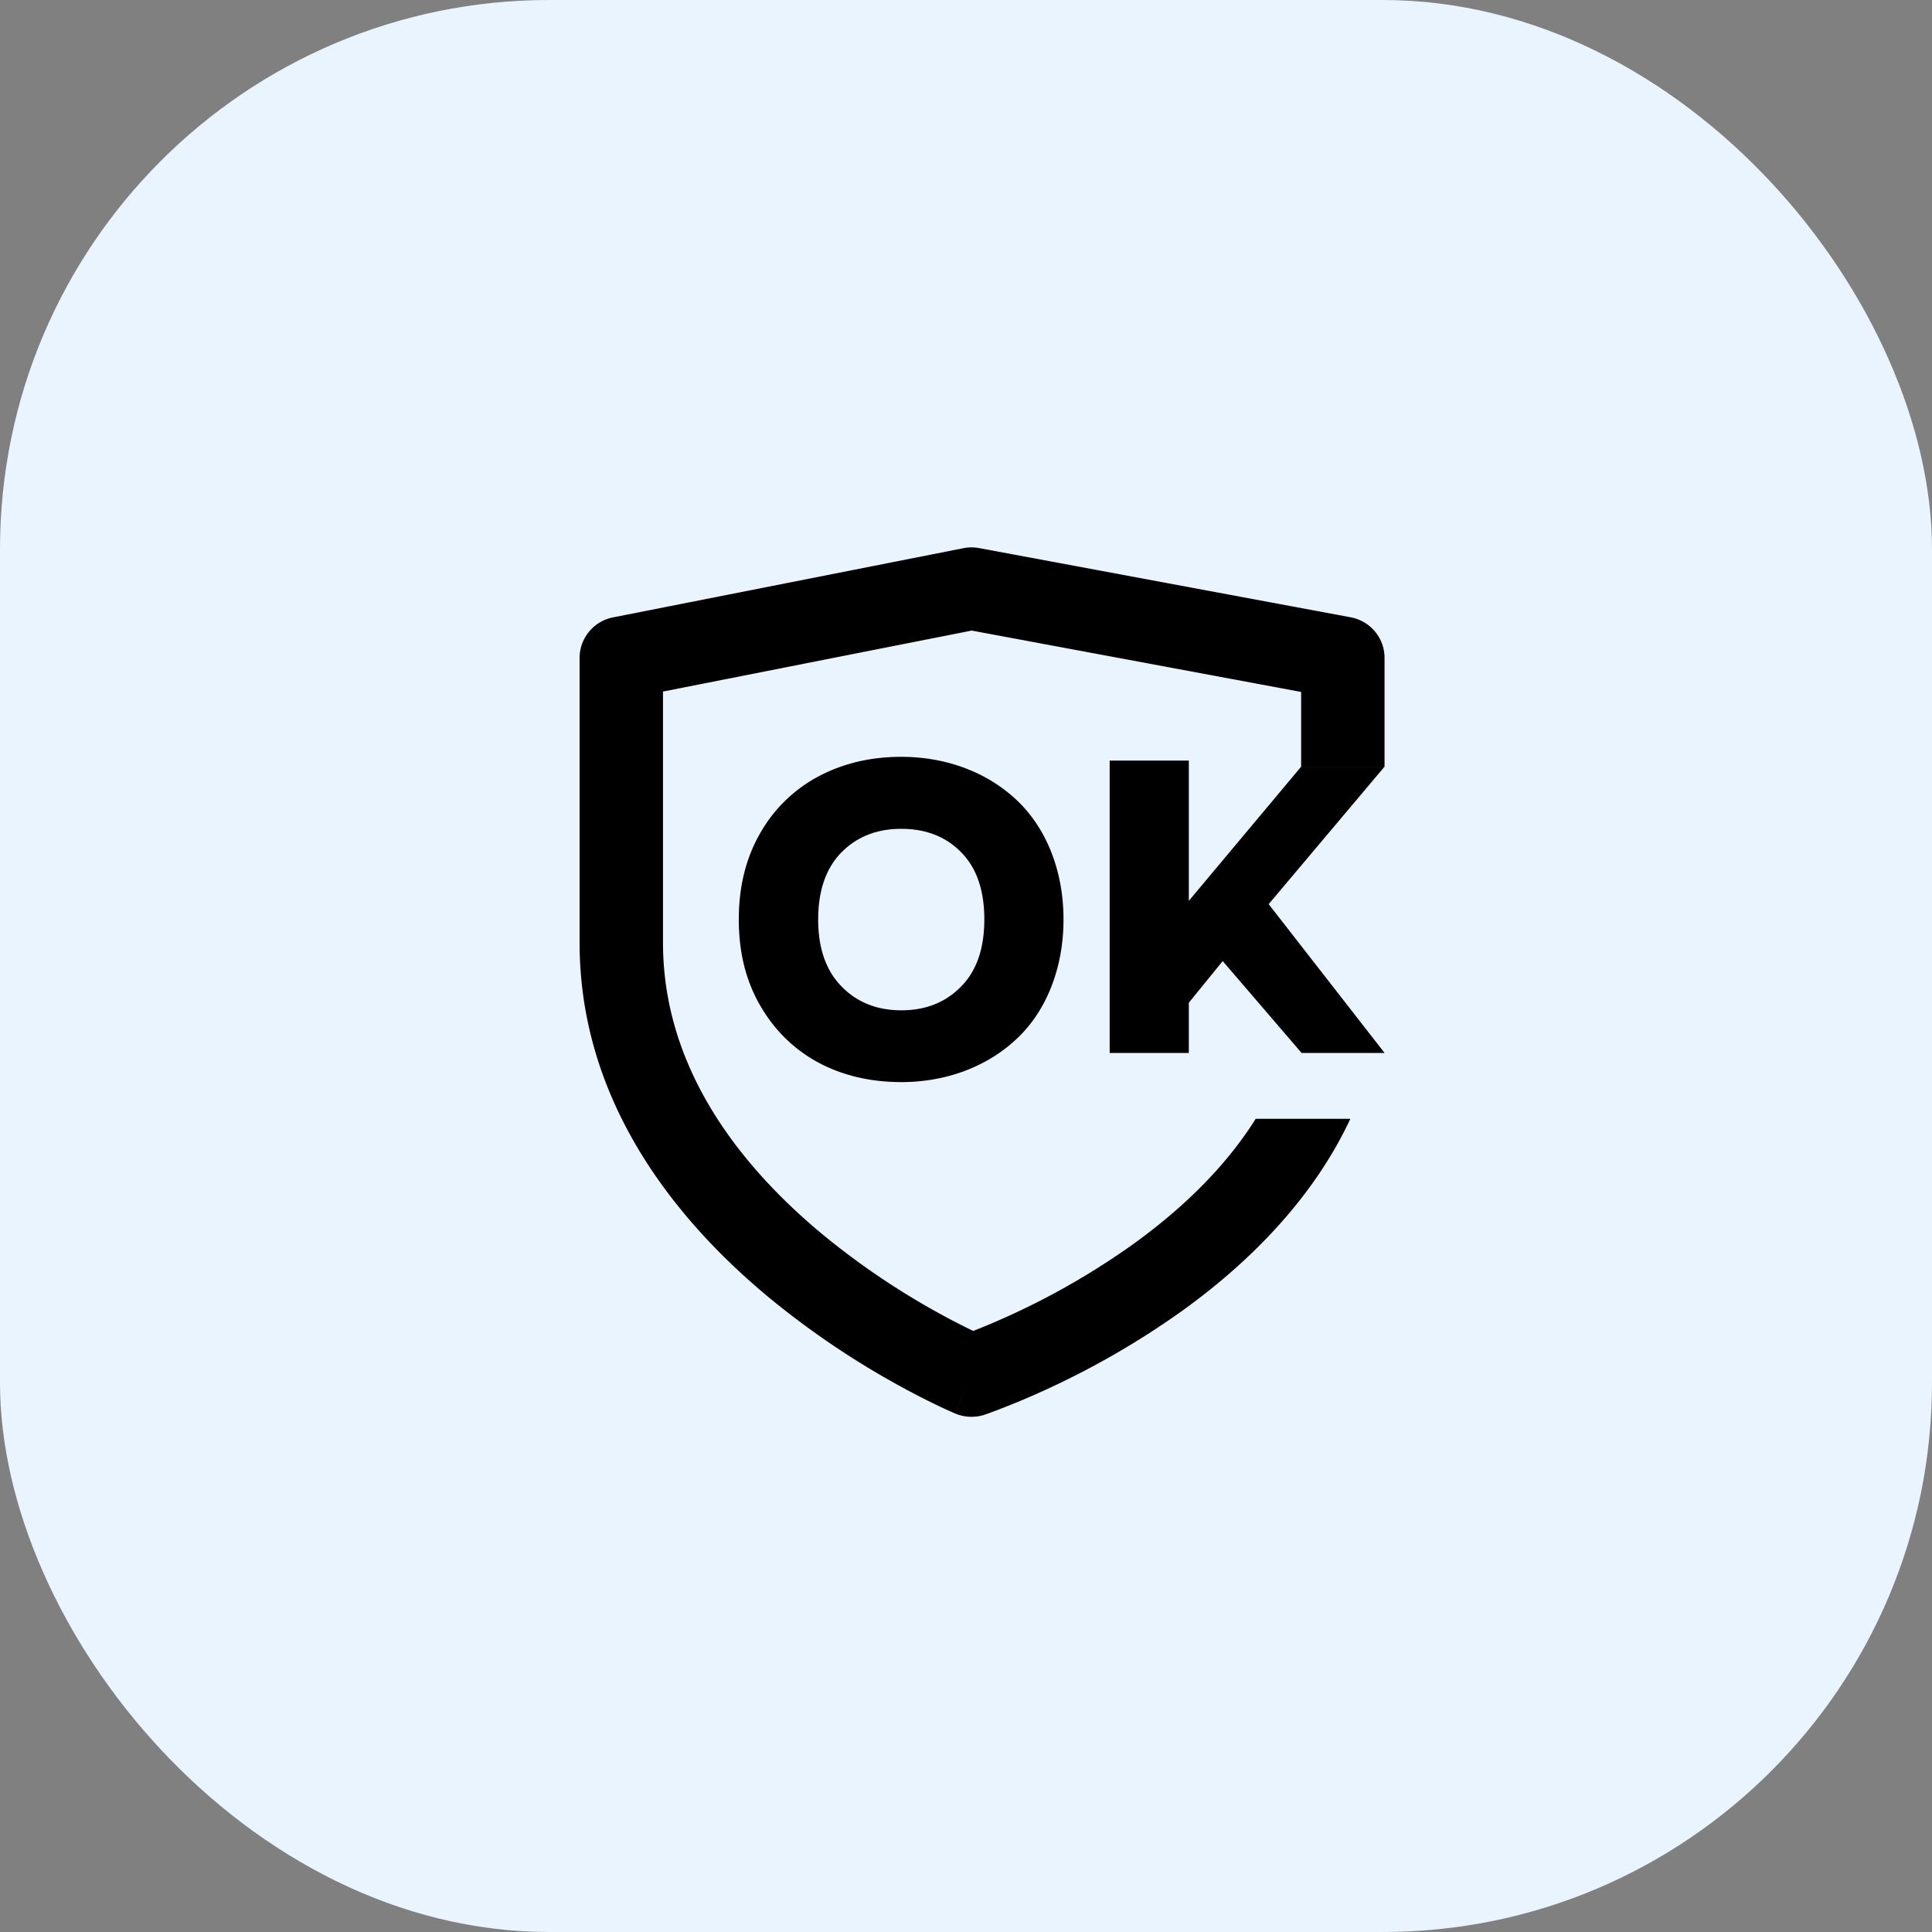 <svg width="60" height="60" fill="none" xmlns="http://www.w3.org/2000/svg"><rect width="100%" height="100%" fill="#808080" stroke="none"/><rect width="60" height="60" rx="17.057" fill="#E9F4FF"/><path d="M30.41 17.022c-.162-.03-.33-.03-.493.003l-10.876 2.148A1.284 1.284 0 0018 20.428v8.85c0 4.997 3.058 8.683 5.902 11.035a26.16 26.16 0 005.239 3.347 16.096 16.096 0 00.48.22l.03.012.01.004.004.002.506-1.178-.505 1.179c.292.122.619.134.92.034l-.415-1.213c.414 1.213.415 1.212.415 1.212l.005-.001.01-.003.031-.011.111-.04a24.344 24.344 0 001.778-.738 25.743 25.743 0 004.178-2.42c1.958-1.407 4.026-3.382 5.238-5.974h-2.94c-.978 1.56-2.363 2.856-3.822 3.905a23.155 23.155 0 01-4.951 2.684 23.564 23.564 0 01-4.66-2.983c-2.593-2.146-4.974-5.182-4.974-9.074v-7.8l9.588-1.894 10.23 1.906v2.32h2.59v-3.381c0-.616-.443-1.144-1.055-1.258l-11.532-2.148z" fill="#000"/><path d="M27.986 33.606c1.413 0 2.68-.489 3.586-1.342.906-.847 1.456-2.168 1.456-3.71 0-1.54-.55-2.855-1.456-3.708-.905-.854-2.172-1.342-3.586-1.342-.94 0-1.79.2-2.549.598a4.52 4.52 0 00-1.818 1.755c-.452.778-.675 1.672-.675 2.698 0 1.025.223 1.92.675 2.69.899 1.549 2.473 2.36 4.367 2.36zm-1.853-2.973c-.48-.489-.724-1.184-.724-2.078 0-.888.237-1.583.718-2.079.48-.488 1.1-.736 1.859-.736.766 0 1.386.24 1.866.73.48.488.717 1.183.717 2.085 0 .894-.236 1.59-.717 2.078-.48.495-1.1.743-1.86.743-.758 0-1.378-.248-1.859-.743zm14.275-6.823l-3.488 4.167V23.62h-2.458v9.08h2.458v-1.559l1.052-1.294 2.451 2.854H43l-3.6-4.622 3.598-4.27h-2.59z" fill="#000"/></svg>